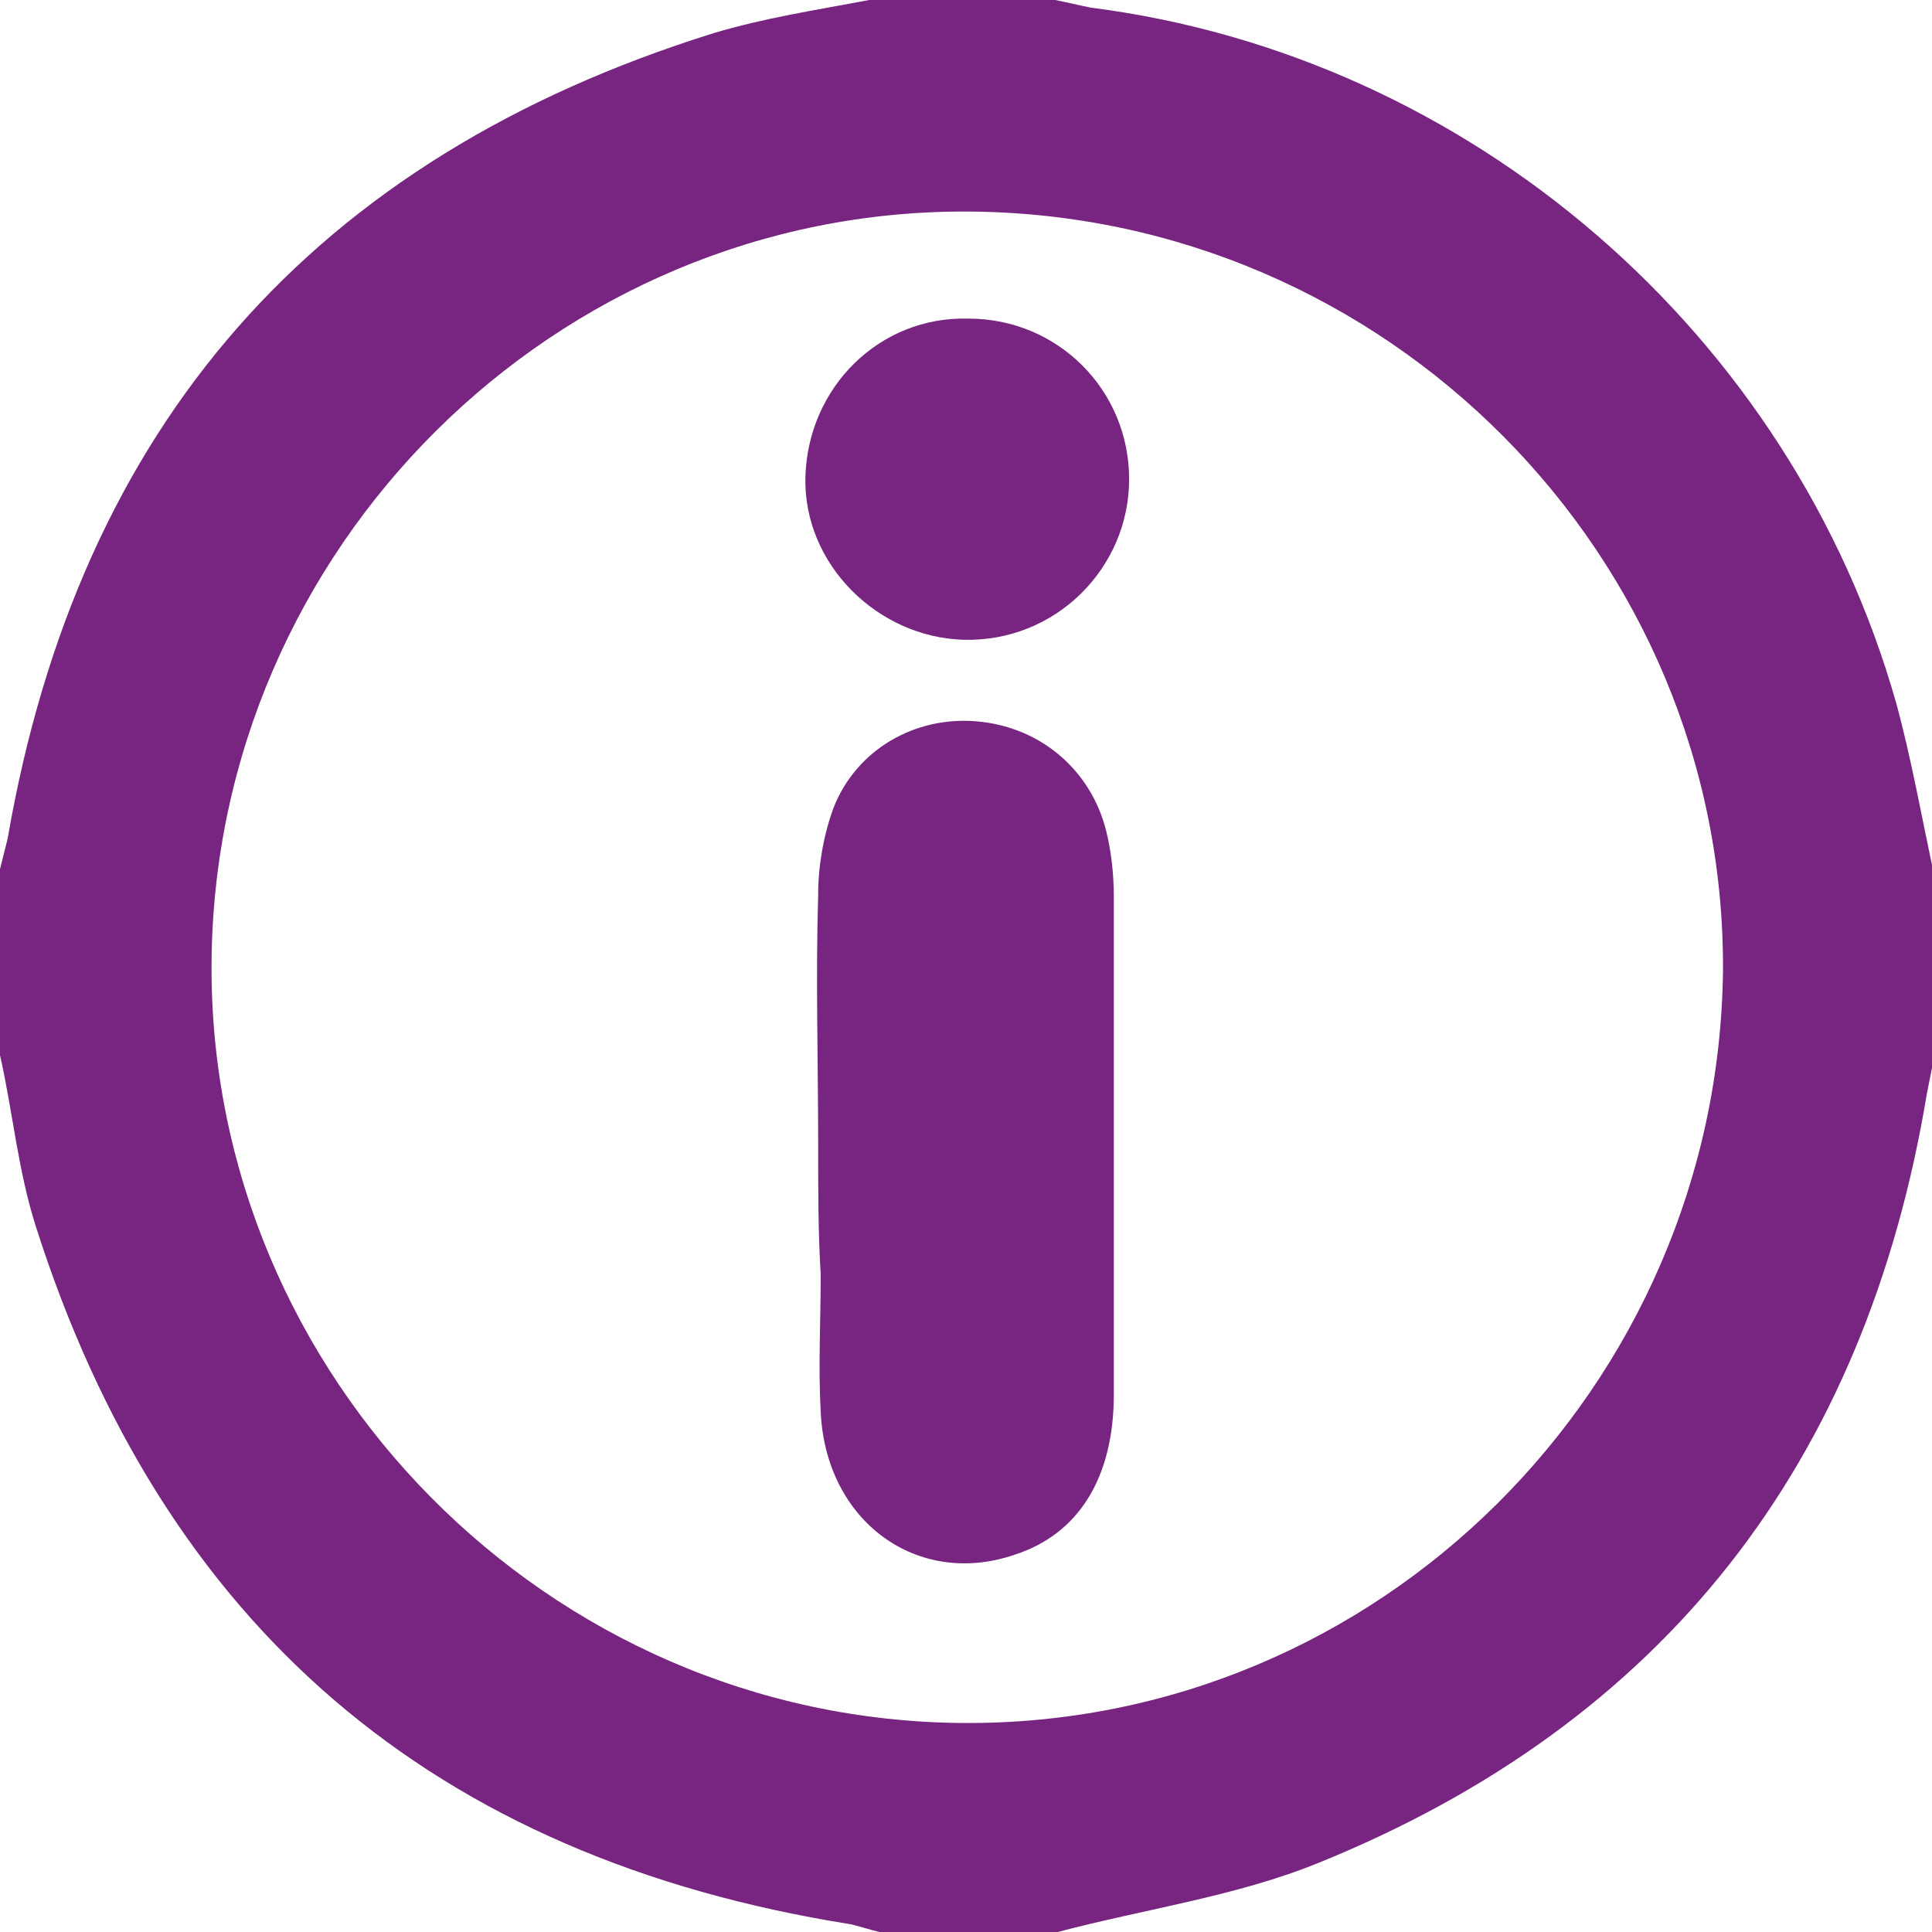 <?xml version="1.0" encoding="utf-8"?>
<!-- Generator: Adobe Illustrator 24.1.2, SVG Export Plug-In . SVG Version: 6.00 Build 0)  -->
<svg version="1.1" id="Camada_1" xmlns="http://www.w3.org/2000/svg" xmlns:xlink="http://www.w3.org/1999/xlink" x="0px" y="0px"
	 viewBox="0 0 75.8 75.8" style="enable-background:new 0 0 75.8 75.8;" xml:space="preserve">
<style type="text/css">
	.st0{fill:#772580;}
</style>
<g>
	<g>
		<path class="st0" d="M0,41.4c0-2.4,0-4.9,0-7.3c0.1-0.4,0.2-0.8,0.3-1.2c2.8-16.2,12-26.7,27.7-31.6c2-0.6,4-0.9,6.1-1.3
			c2.4,0,4.9,0,7.3,0c0.5,0.1,0.9,0.2,1.4,0.3c14.9,1.9,27.5,12.8,31.6,27.3c0.6,2.2,1,4.5,1.5,6.8c0,2.3,0,4.7,0,7
			c-0.1,0.5-0.2,1-0.3,1.5c-2.4,14.5-10.3,24.7-23.9,30.2c-3.2,1.3-6.8,1.8-10.2,2.7c-2.3,0-4.7,0-7,0c-0.4-0.1-0.7-0.2-1.1-0.3
			C17,72.9,6.4,63.8,1.4,48.1C0.7,45.9,0.5,43.6,0,41.4z M38,8.3C21.8,8.2,8.4,21.5,8.3,37.8C8.2,54,21.5,67.5,37.8,67.6
			c16.3,0.1,29.6-13.2,29.8-29.5C67.7,21.8,54.4,8.4,38,8.3z"/>
		<path class="st0" d="M32.1,44.9c0-3.3-0.1-6.5,0-9.8c0-1.1,0.2-2.3,0.6-3.4c0.9-2.3,3.2-3.6,5.6-3.4c2.5,0.2,4.5,1.9,5.1,4.3
			c0.2,0.8,0.3,1.7,0.3,2.6c0,6.5,0,13,0,19.5c0,3.3-1.4,5.5-3.9,6.3c-3.8,1.3-7.4-1.3-7.6-5.6c-0.1-1.8,0-3.6,0-5.4
			C32.1,48.4,32.1,46.7,32.1,44.9z"/>
		<path class="st0" d="M38,12.5c3.5,0,6.3,2.8,6.3,6.3c0,3.5-2.9,6.4-6.5,6.3c-3.4-0.1-6.3-3-6.2-6.4C31.7,15.2,34.5,12.4,38,12.5z"
			/>
	</g>
</g>
<g>
</g>
<g>
</g>
<g>
</g>
<g>
</g>
<g>
</g>
<g>
</g>
<g>
</g>
<g>
</g>
<g>
</g>
<g>
</g>
<g>
</g>
</svg>
